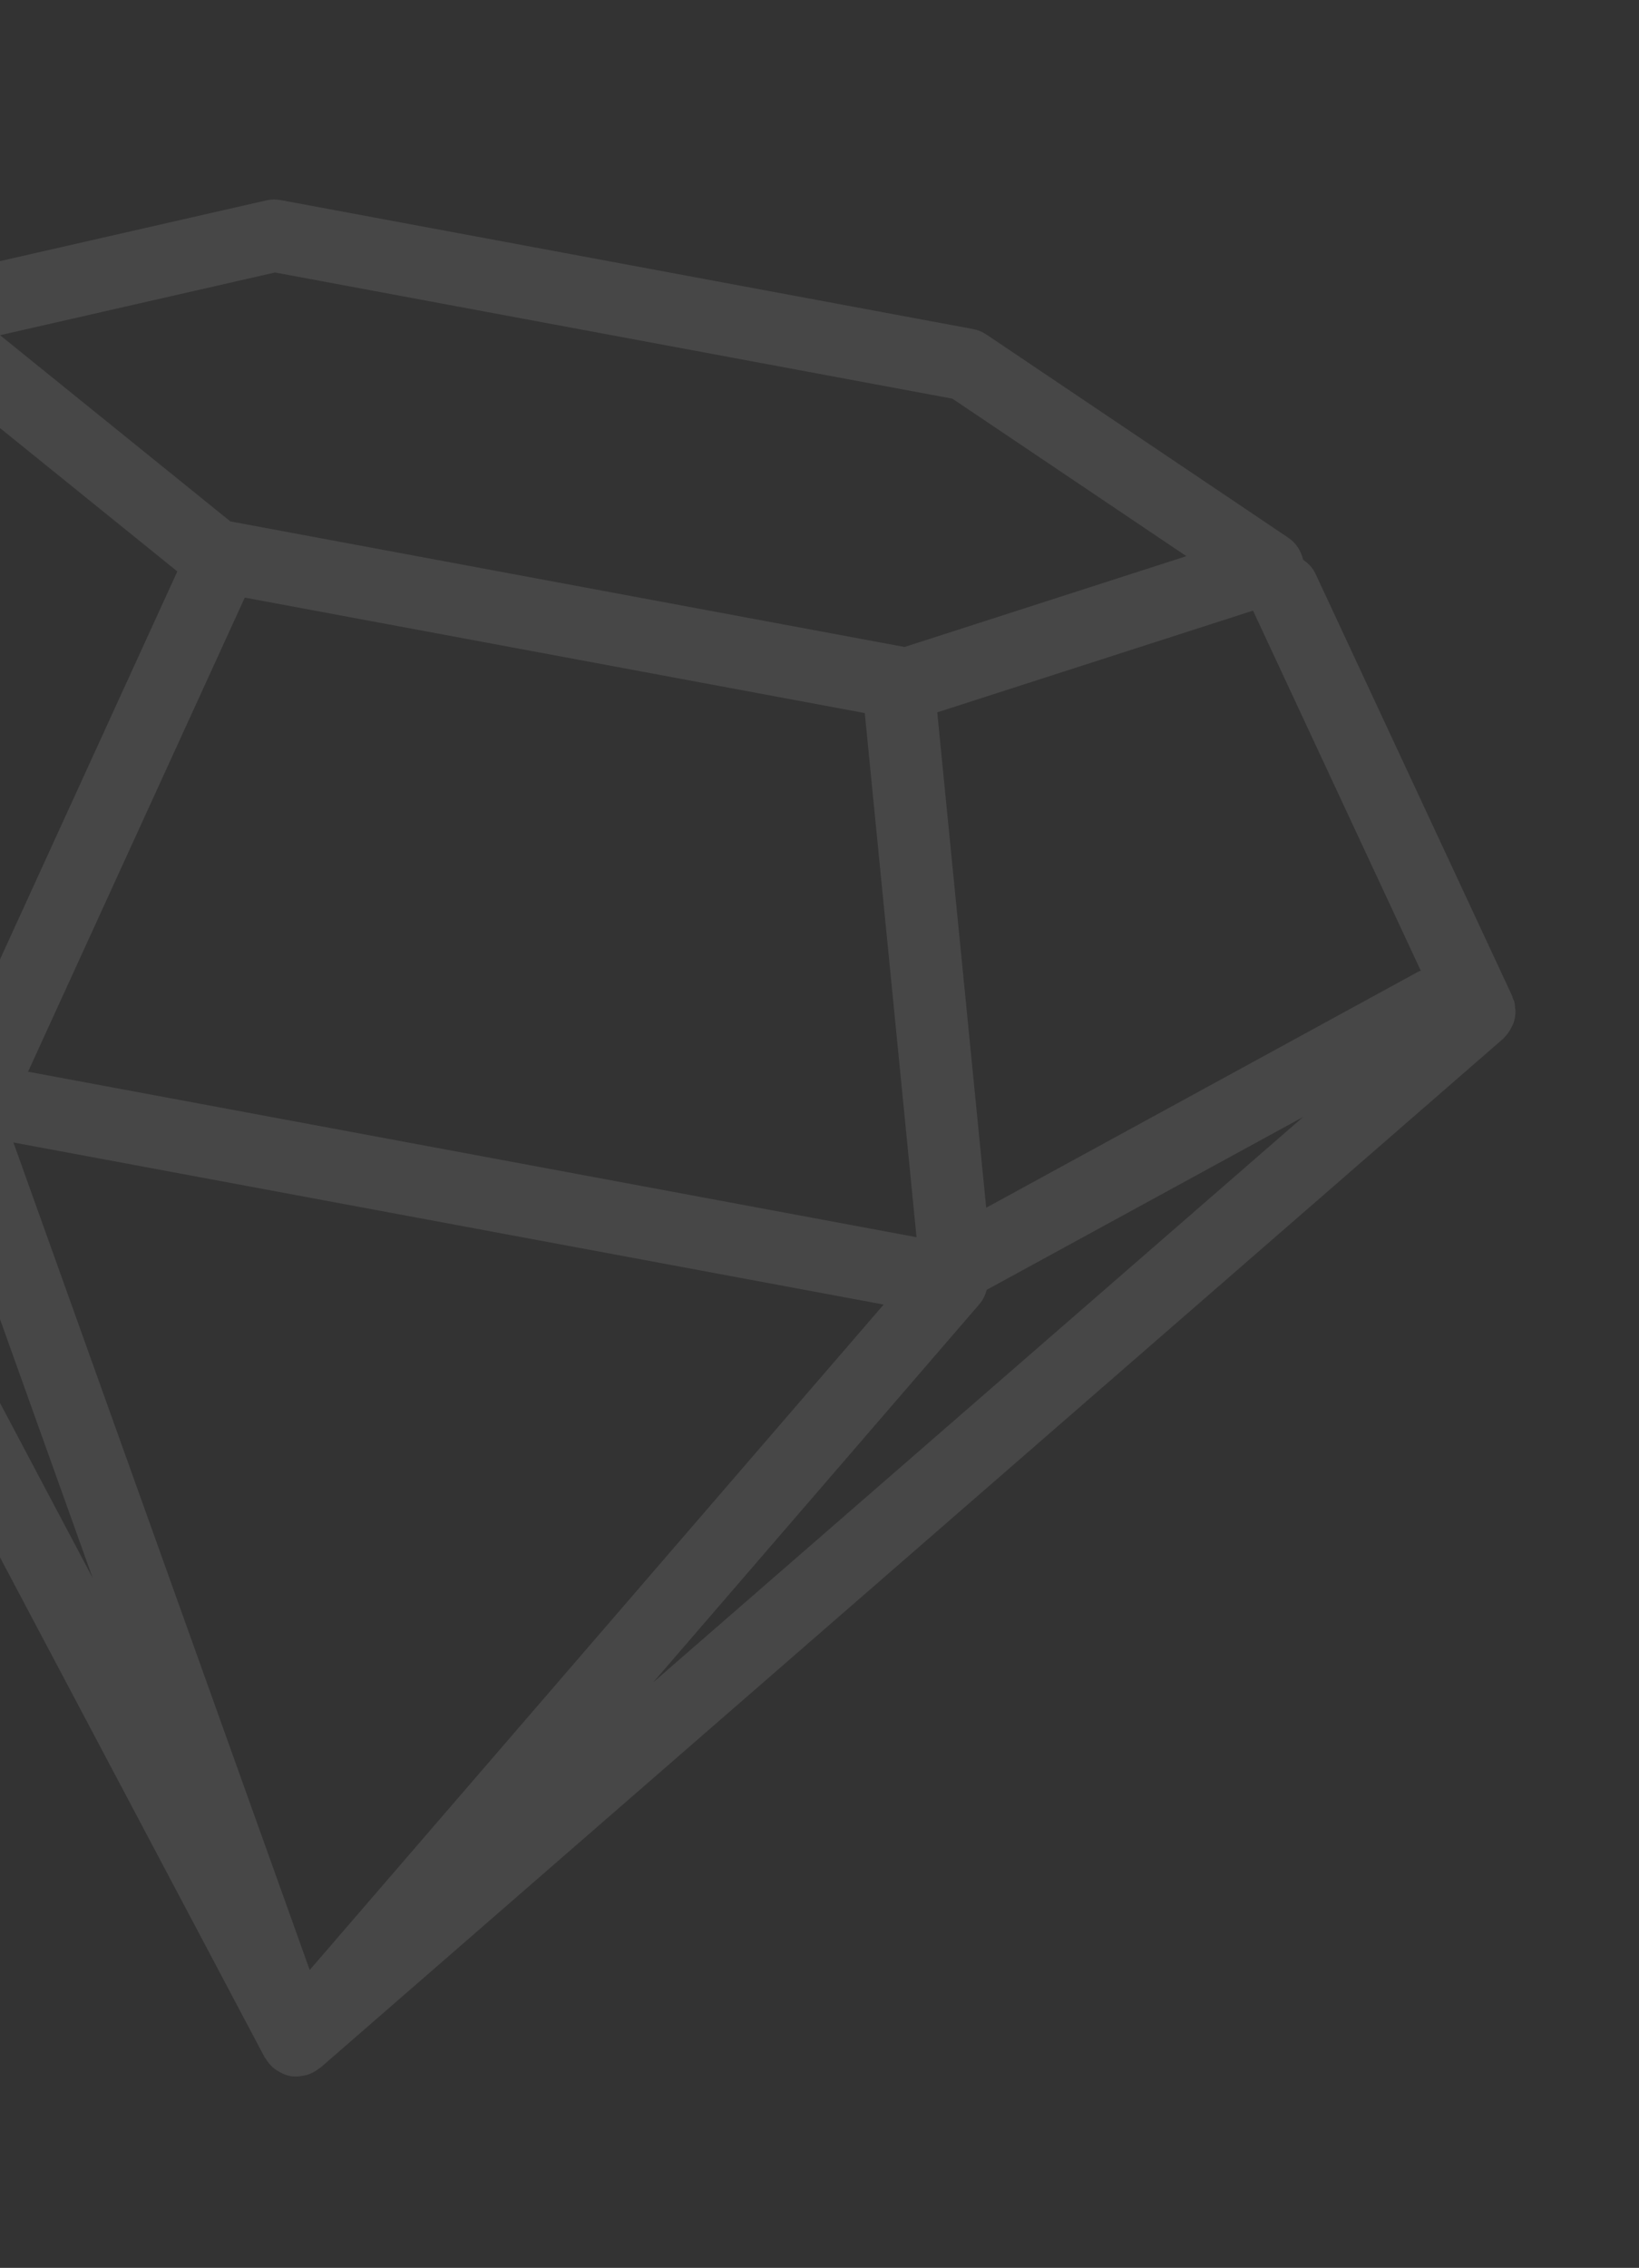 <svg width="162" height="224" viewBox="0 0 162 224" fill="none" xmlns="http://www.w3.org/2000/svg">
<rect x="0" y="0" width="162" height="224" fill="#333333" stroke="none"/>
<g opacity="0.1" clip-path="url(#clip0_1414_6-459903)">
<path d="M149.488 101.282C149.526 101.199 149.573 101.12 149.603 101.035C149.733 100.653 149.796 100.254 149.792 99.844C149.793 99.746 149.766 99.654 149.755 99.557C149.735 99.354 149.732 99.154 149.678 98.955C149.642 98.821 149.568 98.709 149.519 98.584C149.491 98.517 149.5 98.45 149.469 98.382L130.014 56.649C129.739 56.061 129.299 55.634 128.801 55.287C128.603 54.419 128.108 53.63 127.343 53.118L97.504 33.045C97.097 32.773 96.645 32.588 96.165 32.498L27.755 19.765C27.275 19.676 26.786 19.687 26.309 19.794L-8.754 27.787C-9.648 27.99 -10.395 28.548 -10.891 29.284C-11.477 29.429 -12.044 29.671 -12.513 30.121L-45.68 62.06C-45.733 62.108 -45.749 62.178 -45.799 62.23C-45.89 62.33 -45.999 62.407 -46.078 62.52C-46.2 62.686 -46.275 62.875 -46.366 63.054C-46.408 63.141 -46.466 63.221 -46.501 63.309C-46.655 63.686 -46.736 64.085 -46.753 64.488C-46.756 64.582 -46.739 64.669 -46.735 64.76C-46.722 65.082 -46.668 65.397 -46.57 65.709C-46.534 65.825 -46.496 65.934 -46.448 66.048C-46.413 66.131 -46.4 66.22 -46.358 66.304L26.162 203.212C26.184 203.253 26.227 203.275 26.249 203.312C26.485 203.719 26.783 204.072 27.151 204.355C27.209 204.398 27.271 204.431 27.333 204.472C27.732 204.742 28.175 204.959 28.666 205.05C29.157 205.142 29.648 205.099 30.118 204.99C30.19 204.975 30.261 204.966 30.33 204.946C30.772 204.814 31.18 204.593 31.547 204.298C31.58 204.272 31.629 204.266 31.663 204.236L148.585 102.588C148.654 102.528 148.698 102.446 148.765 102.382C148.85 102.296 148.925 102.205 149 102.11C149.197 101.853 149.361 101.578 149.488 101.282ZM27.18 26.914L94.137 39.377L117.263 54.933L89.405 63.904L22.77 51.501L0.005 33.108L27.18 26.914ZM1.327 112.845L87.341 128.854L30.612 194.578L1.327 112.845ZM2.774 105.855L24.194 59.026L85.475 70.432L90.59 122.2L2.774 105.855ZM-36.346 62.981L-8.074 35.757L17.528 56.442L-3.281 101.937L-36.176 63.125C-36.223 63.065 -36.294 63.034 -36.346 62.981ZM-7.65 107.82C-7.708 108.347 -7.671 108.887 -7.484 109.405L9.158 155.859L-30.682 80.645L-7.65 107.82ZM64.559 166.171L96.804 128.815C97.164 128.4 97.39 127.908 97.529 127.397L128.8 110.328L64.559 166.171ZM97.477 119.289L92.638 70.36L123.848 60.311L140.432 95.884C140.364 95.915 140.287 95.918 140.218 95.956L97.477 119.289Z" fill="white"/>
</g>
<defs>
<clipPath id="clip0_1414_6-459903">
<rect width="199.804" height="199.804" fill="white" transform="translate(-34.621 -0.908) rotate(10.543)"/>
</clipPath>
</defs>
</svg>
